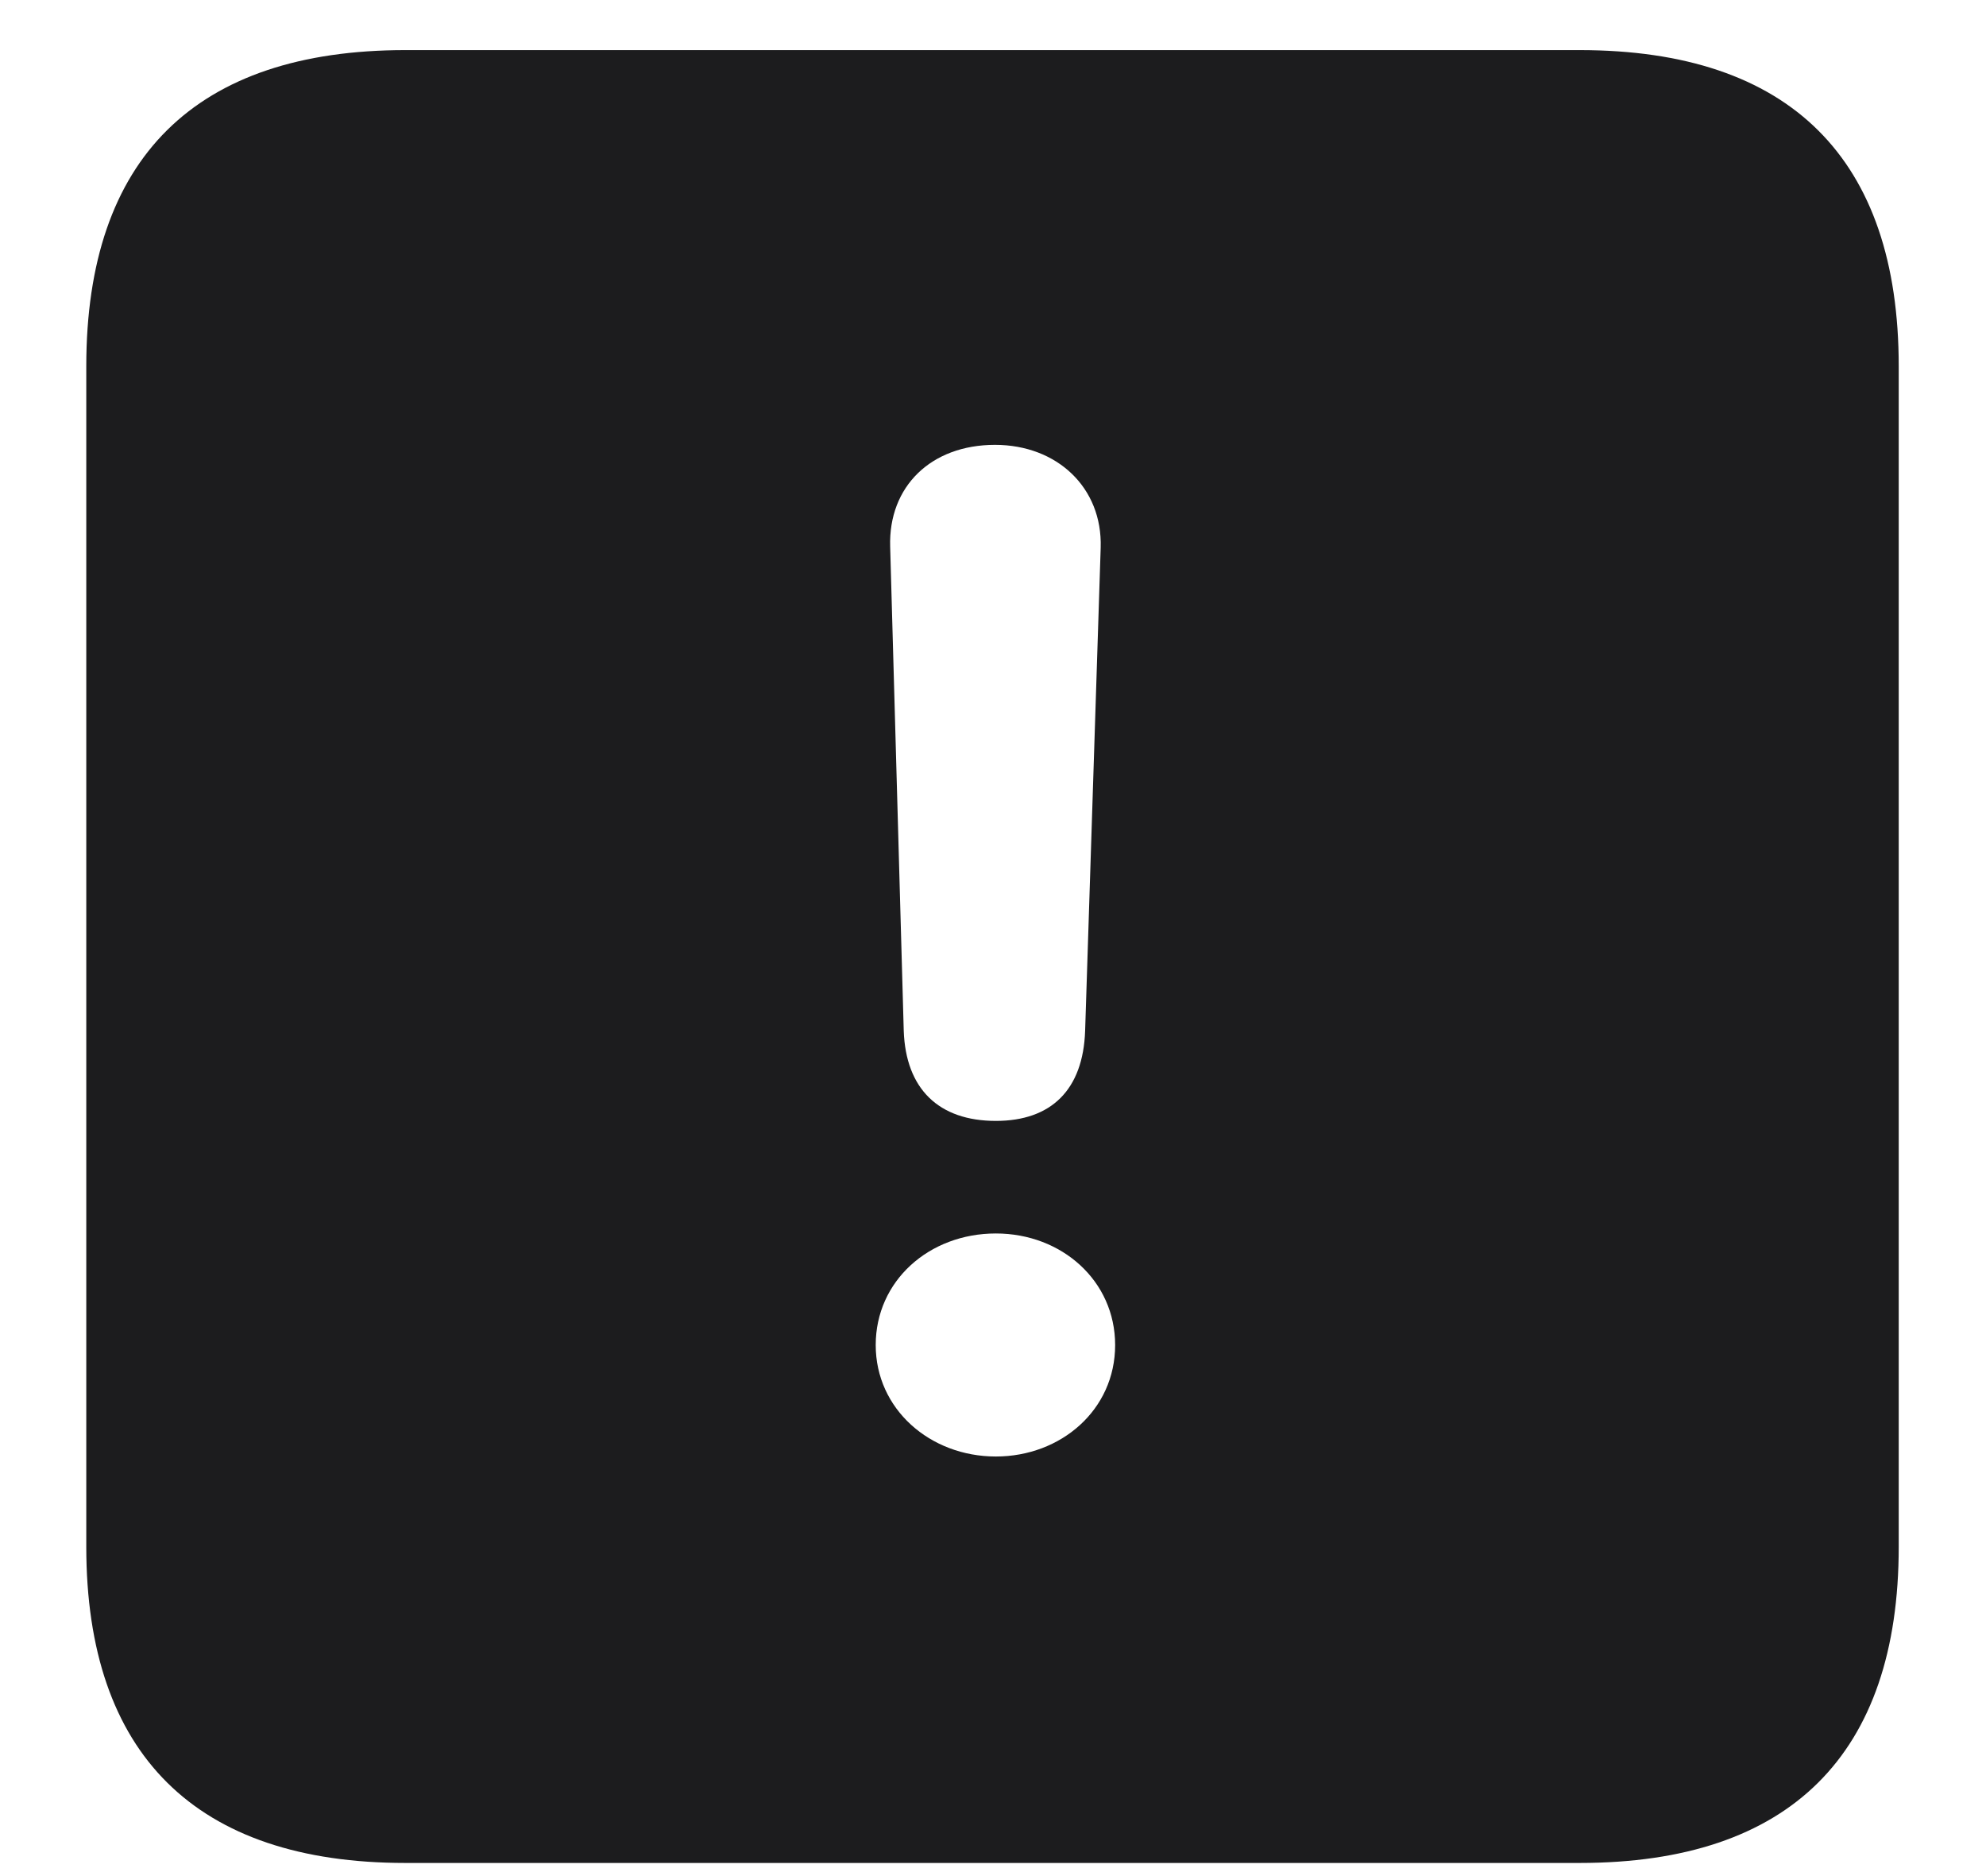 <svg width="18" height="17" viewBox="0 0 18 17" fill="none" xmlns="http://www.w3.org/2000/svg">
<path d="M3.674 16.881H14.317C16.225 16.881 17.209 15.896 17.209 14.016V3.319C17.209 1.438 16.225 0.454 14.317 0.454H3.674C1.775 0.454 0.782 1.43 0.782 3.319V14.016C0.782 15.896 1.775 16.881 3.674 16.881ZM9.026 10.157C8.508 10.157 8.209 9.867 8.191 9.34L8.068 4.954C8.051 4.409 8.438 4.031 9.018 4.031C9.58 4.031 9.993 4.418 9.976 4.963L9.835 9.34C9.817 9.876 9.527 10.157 9.026 10.157ZM9.026 13.198C8.429 13.198 7.937 12.768 7.937 12.188C7.937 11.607 8.42 11.177 9.026 11.177C9.624 11.177 10.107 11.607 10.107 12.188C10.107 12.776 9.615 13.198 9.026 13.198Z" fill="#1C1C1E"/>
</svg>

